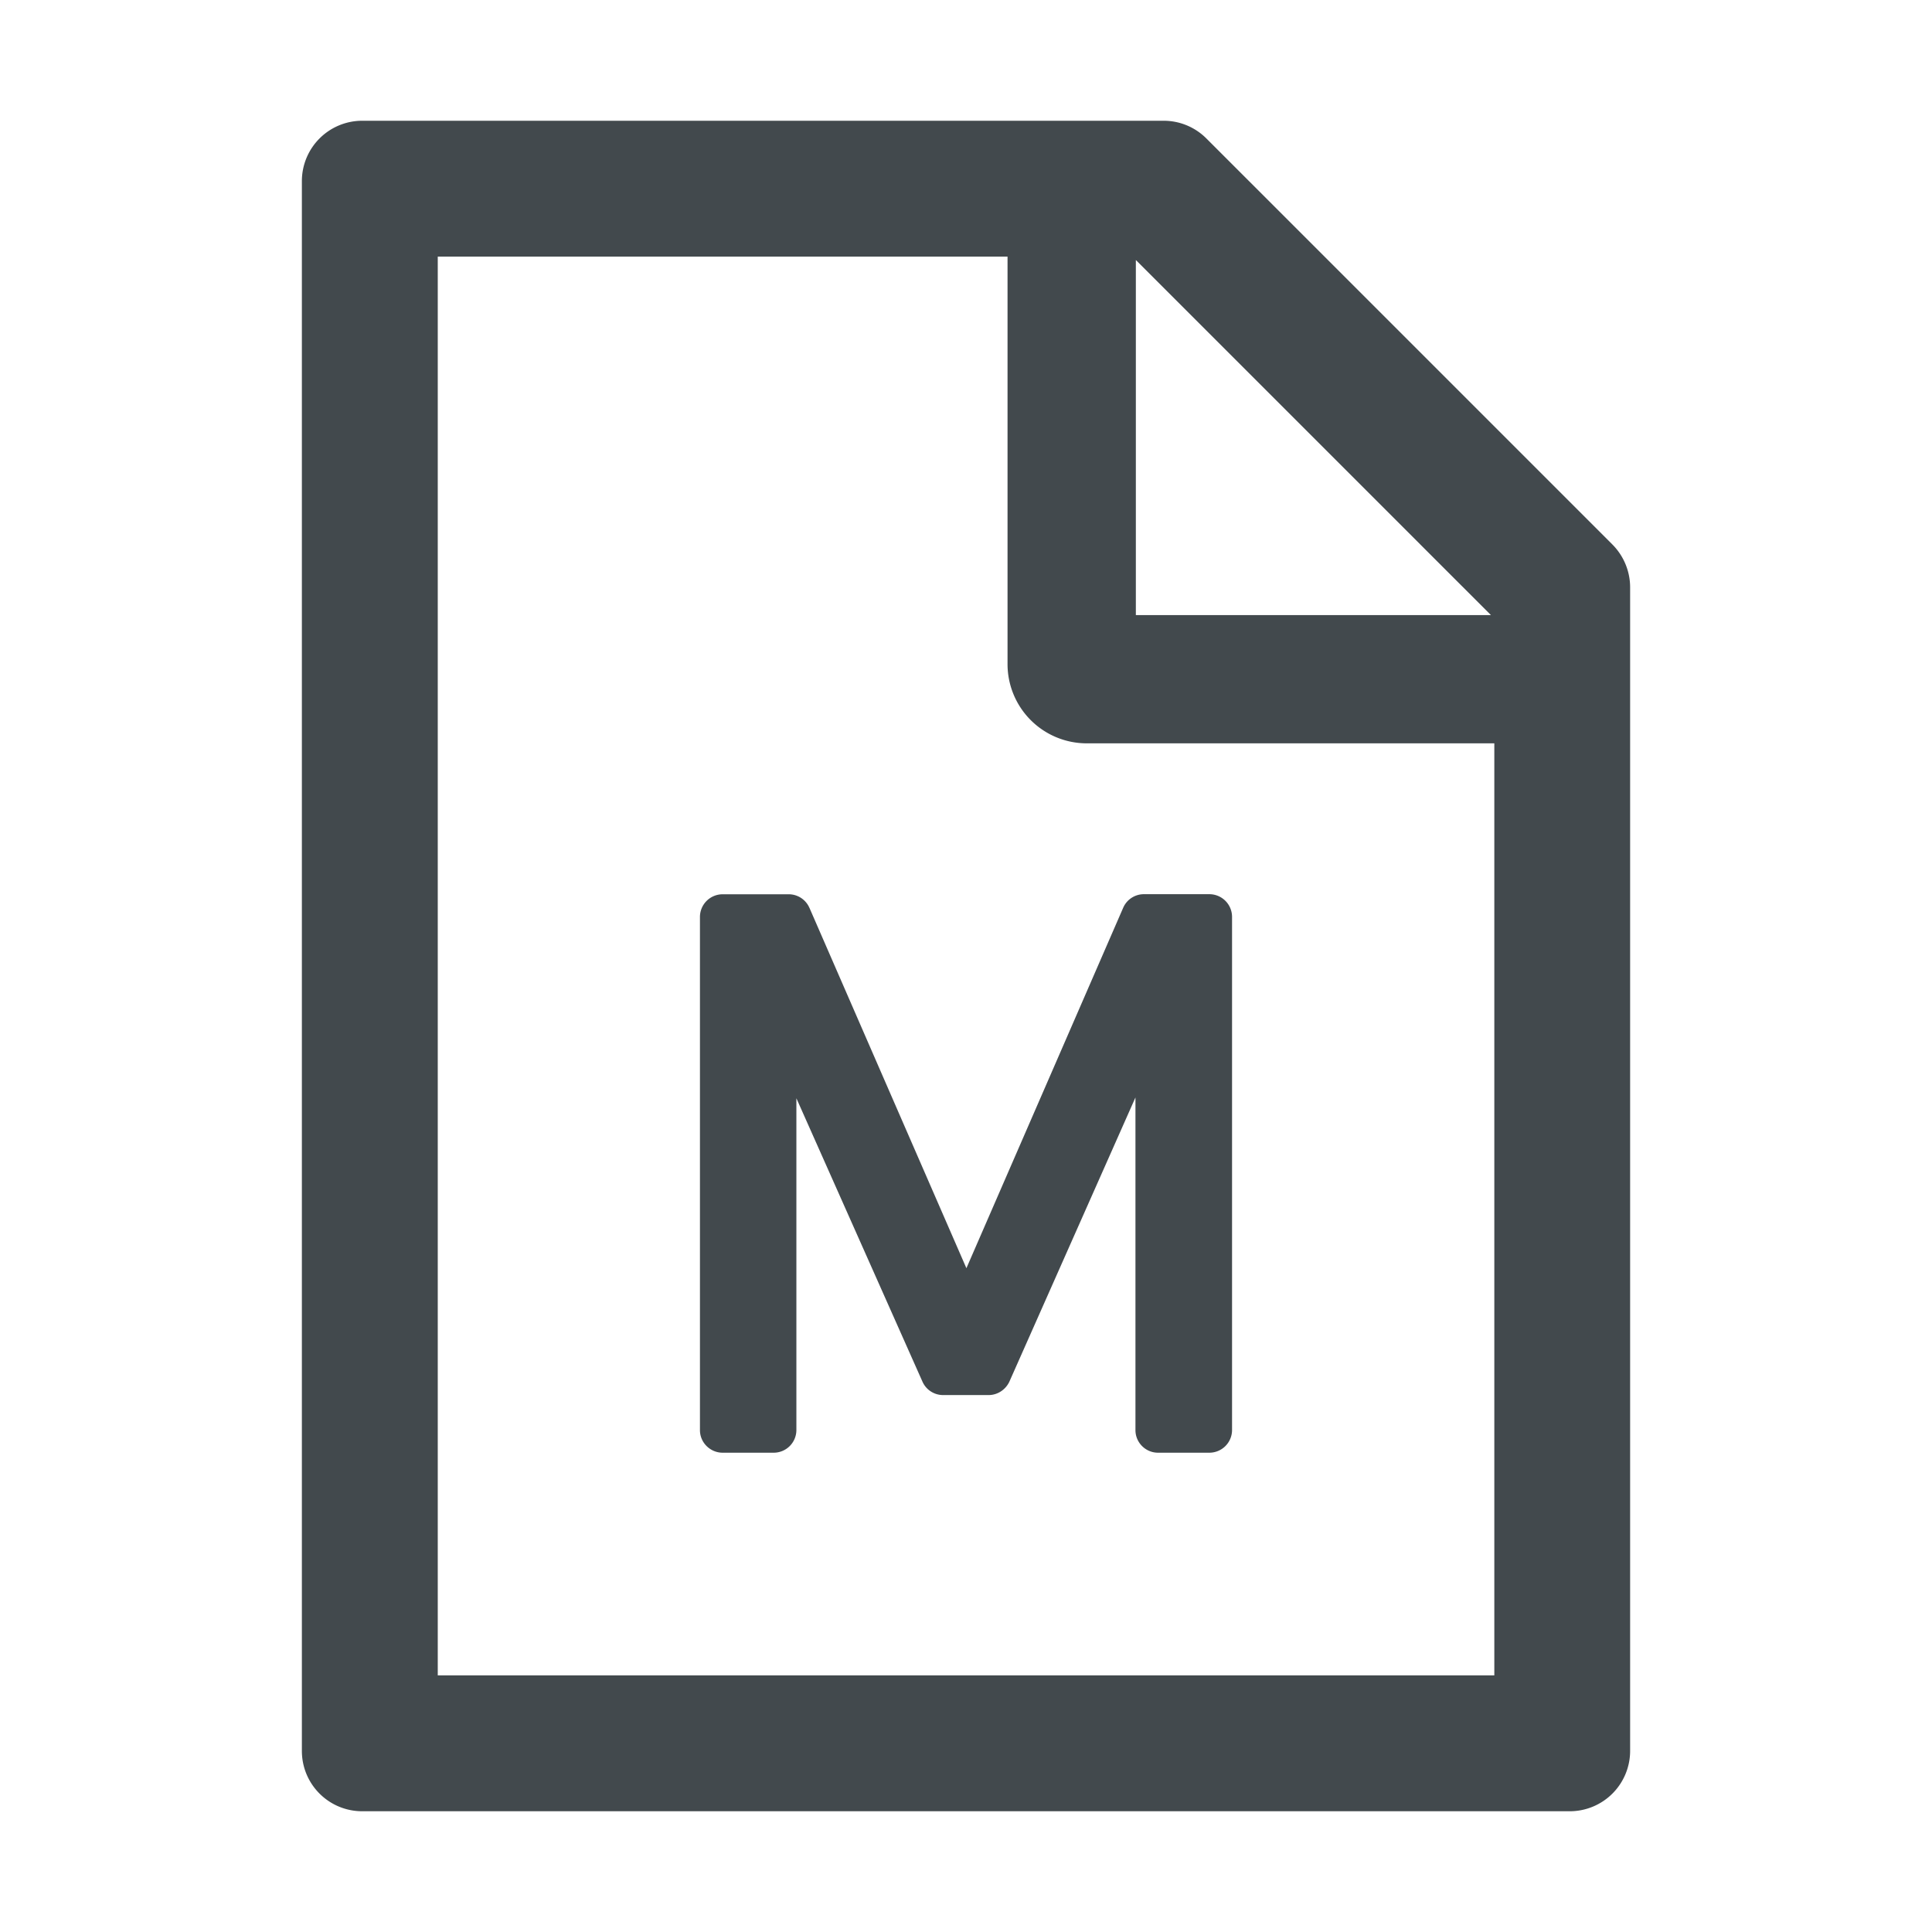 <svg width="24" height="24" fill="none" xmlns="http://www.w3.org/2000/svg">
    <path d="M20.03 6.764 14.986 1.72a.749.749 0 0 0-.53-.22H4.5a.75.75 0 0 0-.75.75v19.5c0 .415.335.75.75.75h15a.75.75 0 0 0 .75-.75V7.296c0-.2-.08-.391-.22-.532Zm-1.51.877h-4.41V3.23l4.41 4.41Zm.043 13.171H5.438V3.188h7.078V8.25a.984.984 0 0 0 .984.984h5.063v11.579Zm-8.508-9.534a.28.28 0 0 0-.258-.169h-.82a.282.282 0 0 0-.282.282v6.375c0 .154.127.28.282.28h.635a.282.282 0 0 0 .281-.28v-4.123l1.566 3.52a.28.28 0 0 0 .257.167h.565c.11 0 .211-.066.258-.167l1.566-3.53v4.133c0 .154.126.28.28.28h.638a.282.282 0 0 0 .282-.28V11.39a.282.282 0 0 0-.282-.282h-.813a.28.28 0 0 0-.258.17l-1.947 4.476-1.95-4.477Z" fill="#42494D"/>
</svg>
